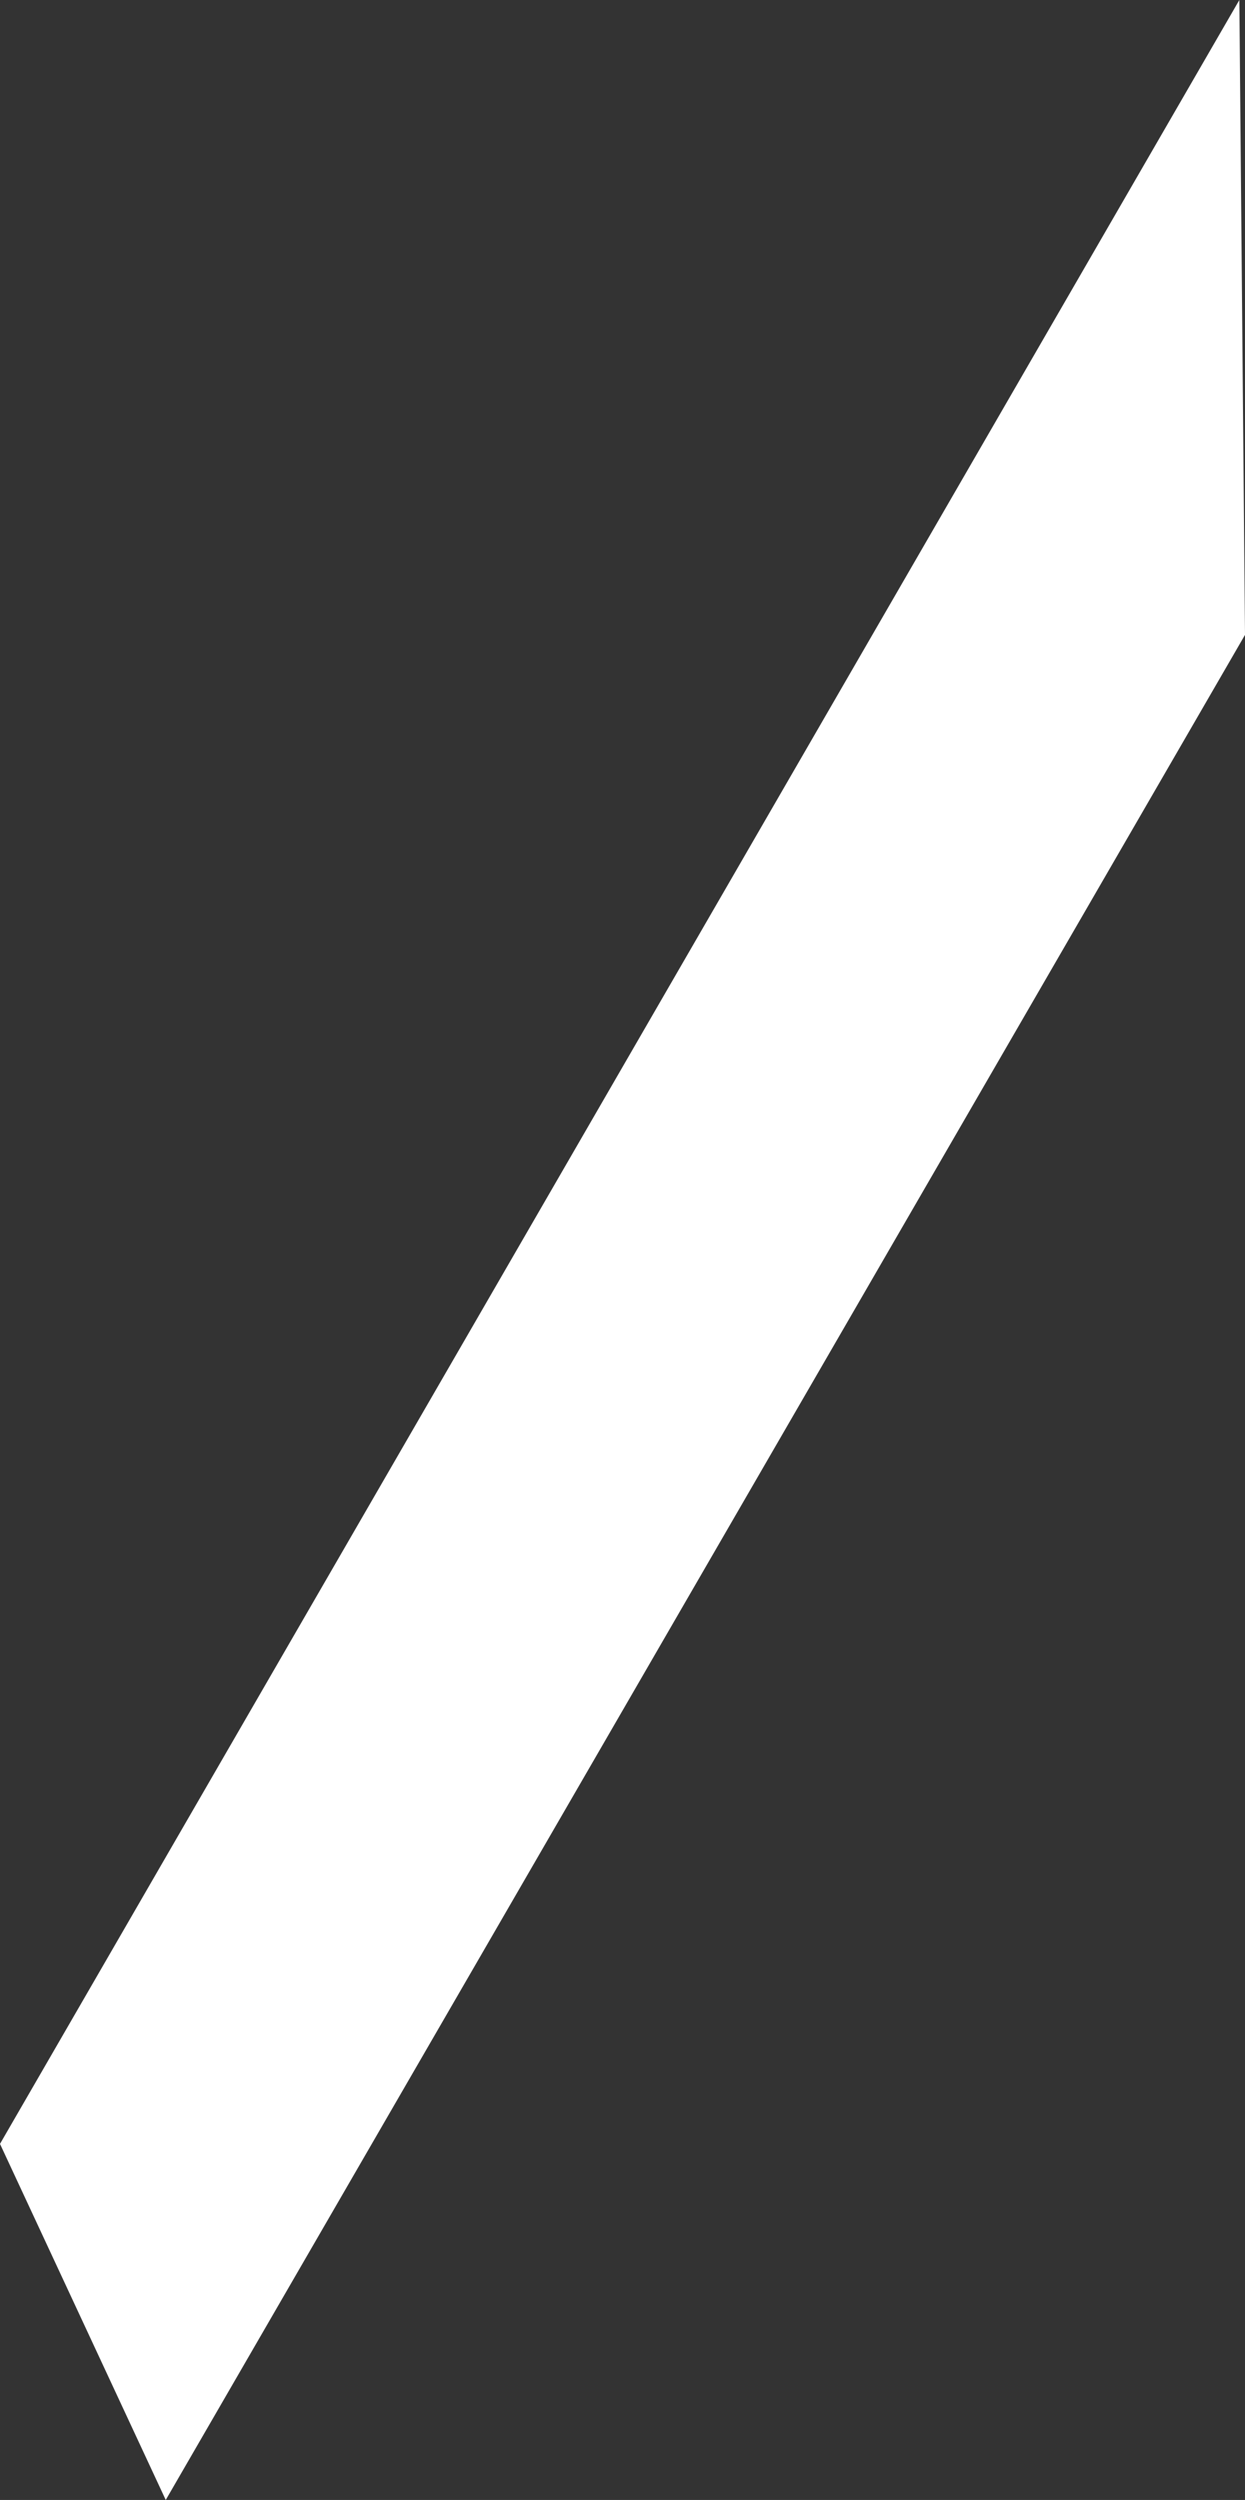 <?xml version="1.0" encoding="UTF-8" standalone="no"?>
<svg xmlns:xlink="http://www.w3.org/1999/xlink" height="66.35px" width="33.05px" xmlns="http://www.w3.org/2000/svg">
  <rect width="100%" height="100%" fill="#333333" stroke="none"/>
  <g transform="matrix(1.0, 0.0, 0.0, 1.0, -95.4, -51.85)">
    <path d="M128.3 51.85 L128.45 68.7 99.8 118.2 95.4 108.75 128.3 51.85" fill="#ffffff" fill-rule="evenodd" stroke="none"/>
  </g>
</svg>
